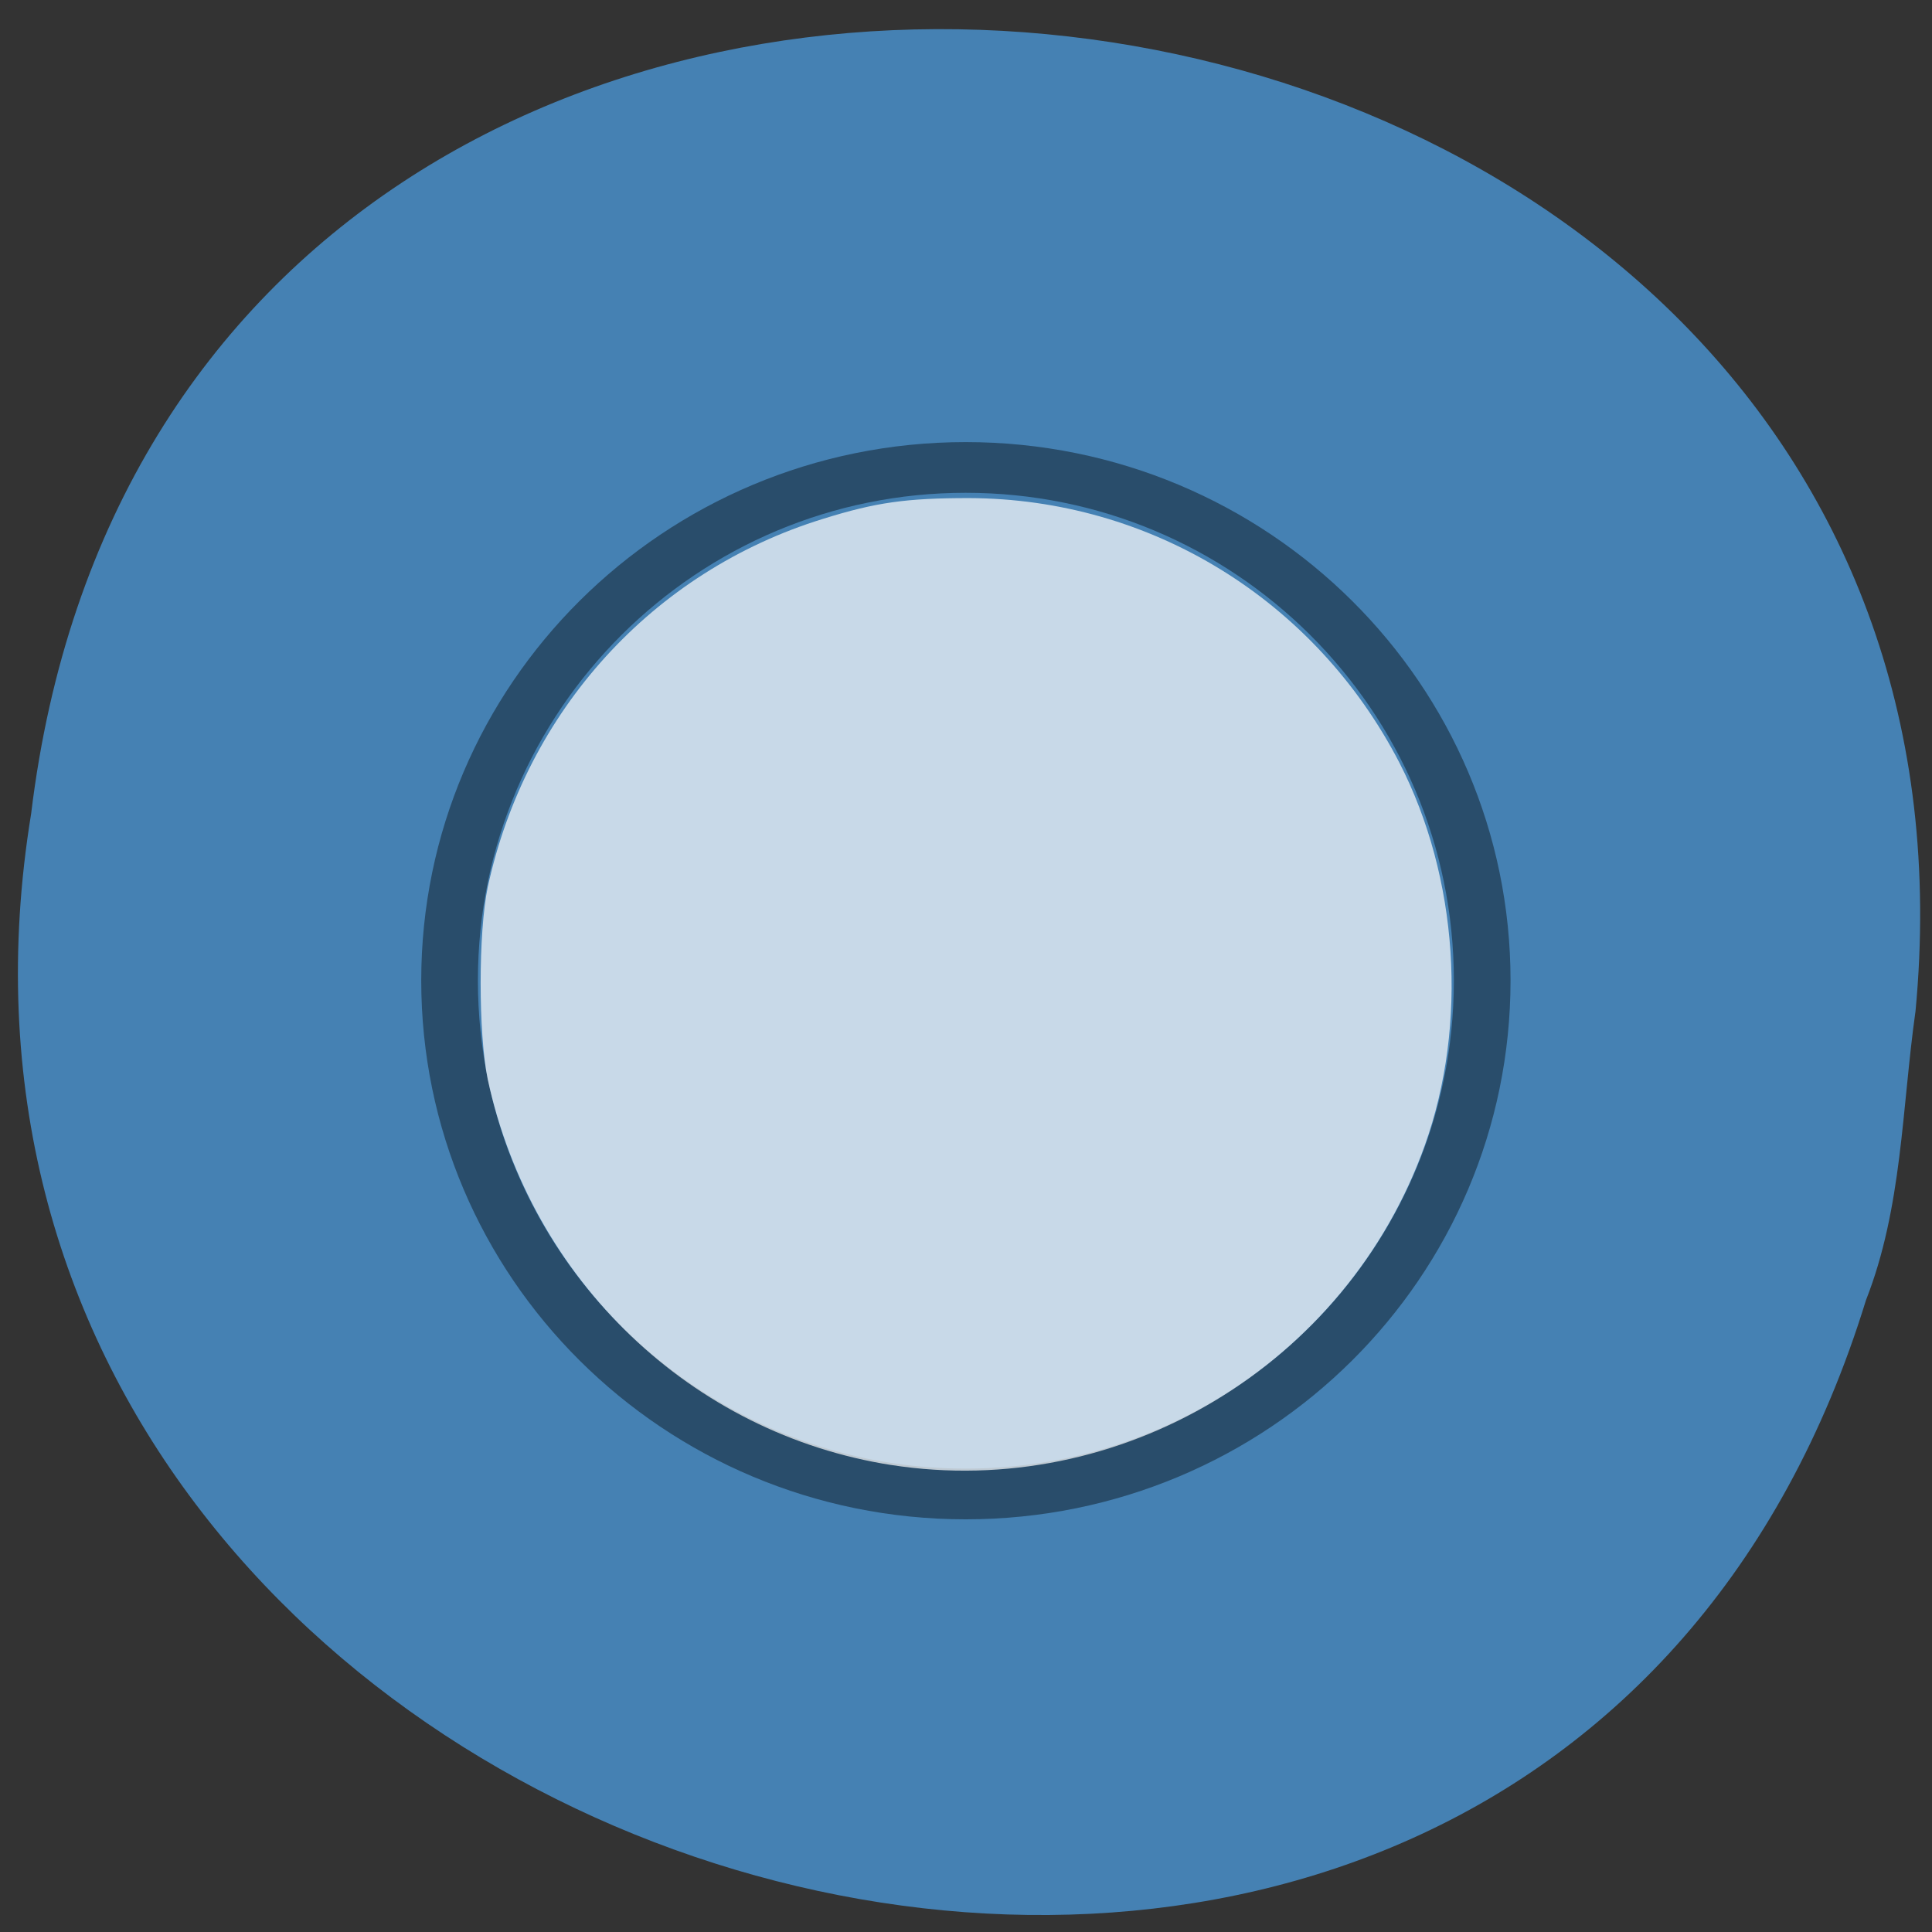 <svg xmlns="http://www.w3.org/2000/svg" viewBox="0 0 16 16"><rect x="0" y="0" width="16" height="16" fill="#333333" stroke="none"/><defs><linearGradient id="0" gradientUnits="userSpaceOnUse" x1="-1687.58" x2="-1597.2" gradientTransform="matrix(0.089 0 0 0.089 3.98 4.126)"><stop stop-color="#fff" stop-opacity="0.702"/><stop offset="0.82" stop-color="#fff" stop-opacity="0.501"/><stop offset="1" stop-color="#fff" stop-opacity="0.702"/></linearGradient></defs><path d="m 15.863 8.379 c 0.91 -9.543 -14.418 -11.449 -15.605 -1.641 c -1.477 9.04 12.414 13.07 15.195 4.03 c 0.301 -0.766 0.297 -1.59 0.41 -2.391" fill="#4581b3"/><path d="m 90.01 49.987 c 0 27.643 -20.15 50.03 -45.03 50.03 c -24.838 0 -44.989 -22.388 -44.989 -50.03 c 0 -27.597 20.15 -49.985 44.989 -49.985 c 24.88 0 45.03 22.388 45.03 49.985" transform="matrix(0.095 0 0 0.085 3.724 3.871)" stroke-opacity="0.4" fill="none" stroke="#000" stroke-width="4.941"/><path d="m 7.383 12.133 c -1.656 -0.258 -2.984 -1.531 -3.344 -3.195 c -0.078 -0.379 -0.078 -1.215 0 -1.59 c 0.316 -1.461 1.367 -2.617 2.777 -3.051 c 0.438 -0.137 0.691 -0.172 1.207 -0.172 c 1.504 0.004 2.867 0.84 3.566 2.191 c 0.488 0.949 0.57 2.164 0.211 3.168 c -0.648 1.82 -2.523 2.945 -4.422 2.648" fill="url(#0)"/></svg>